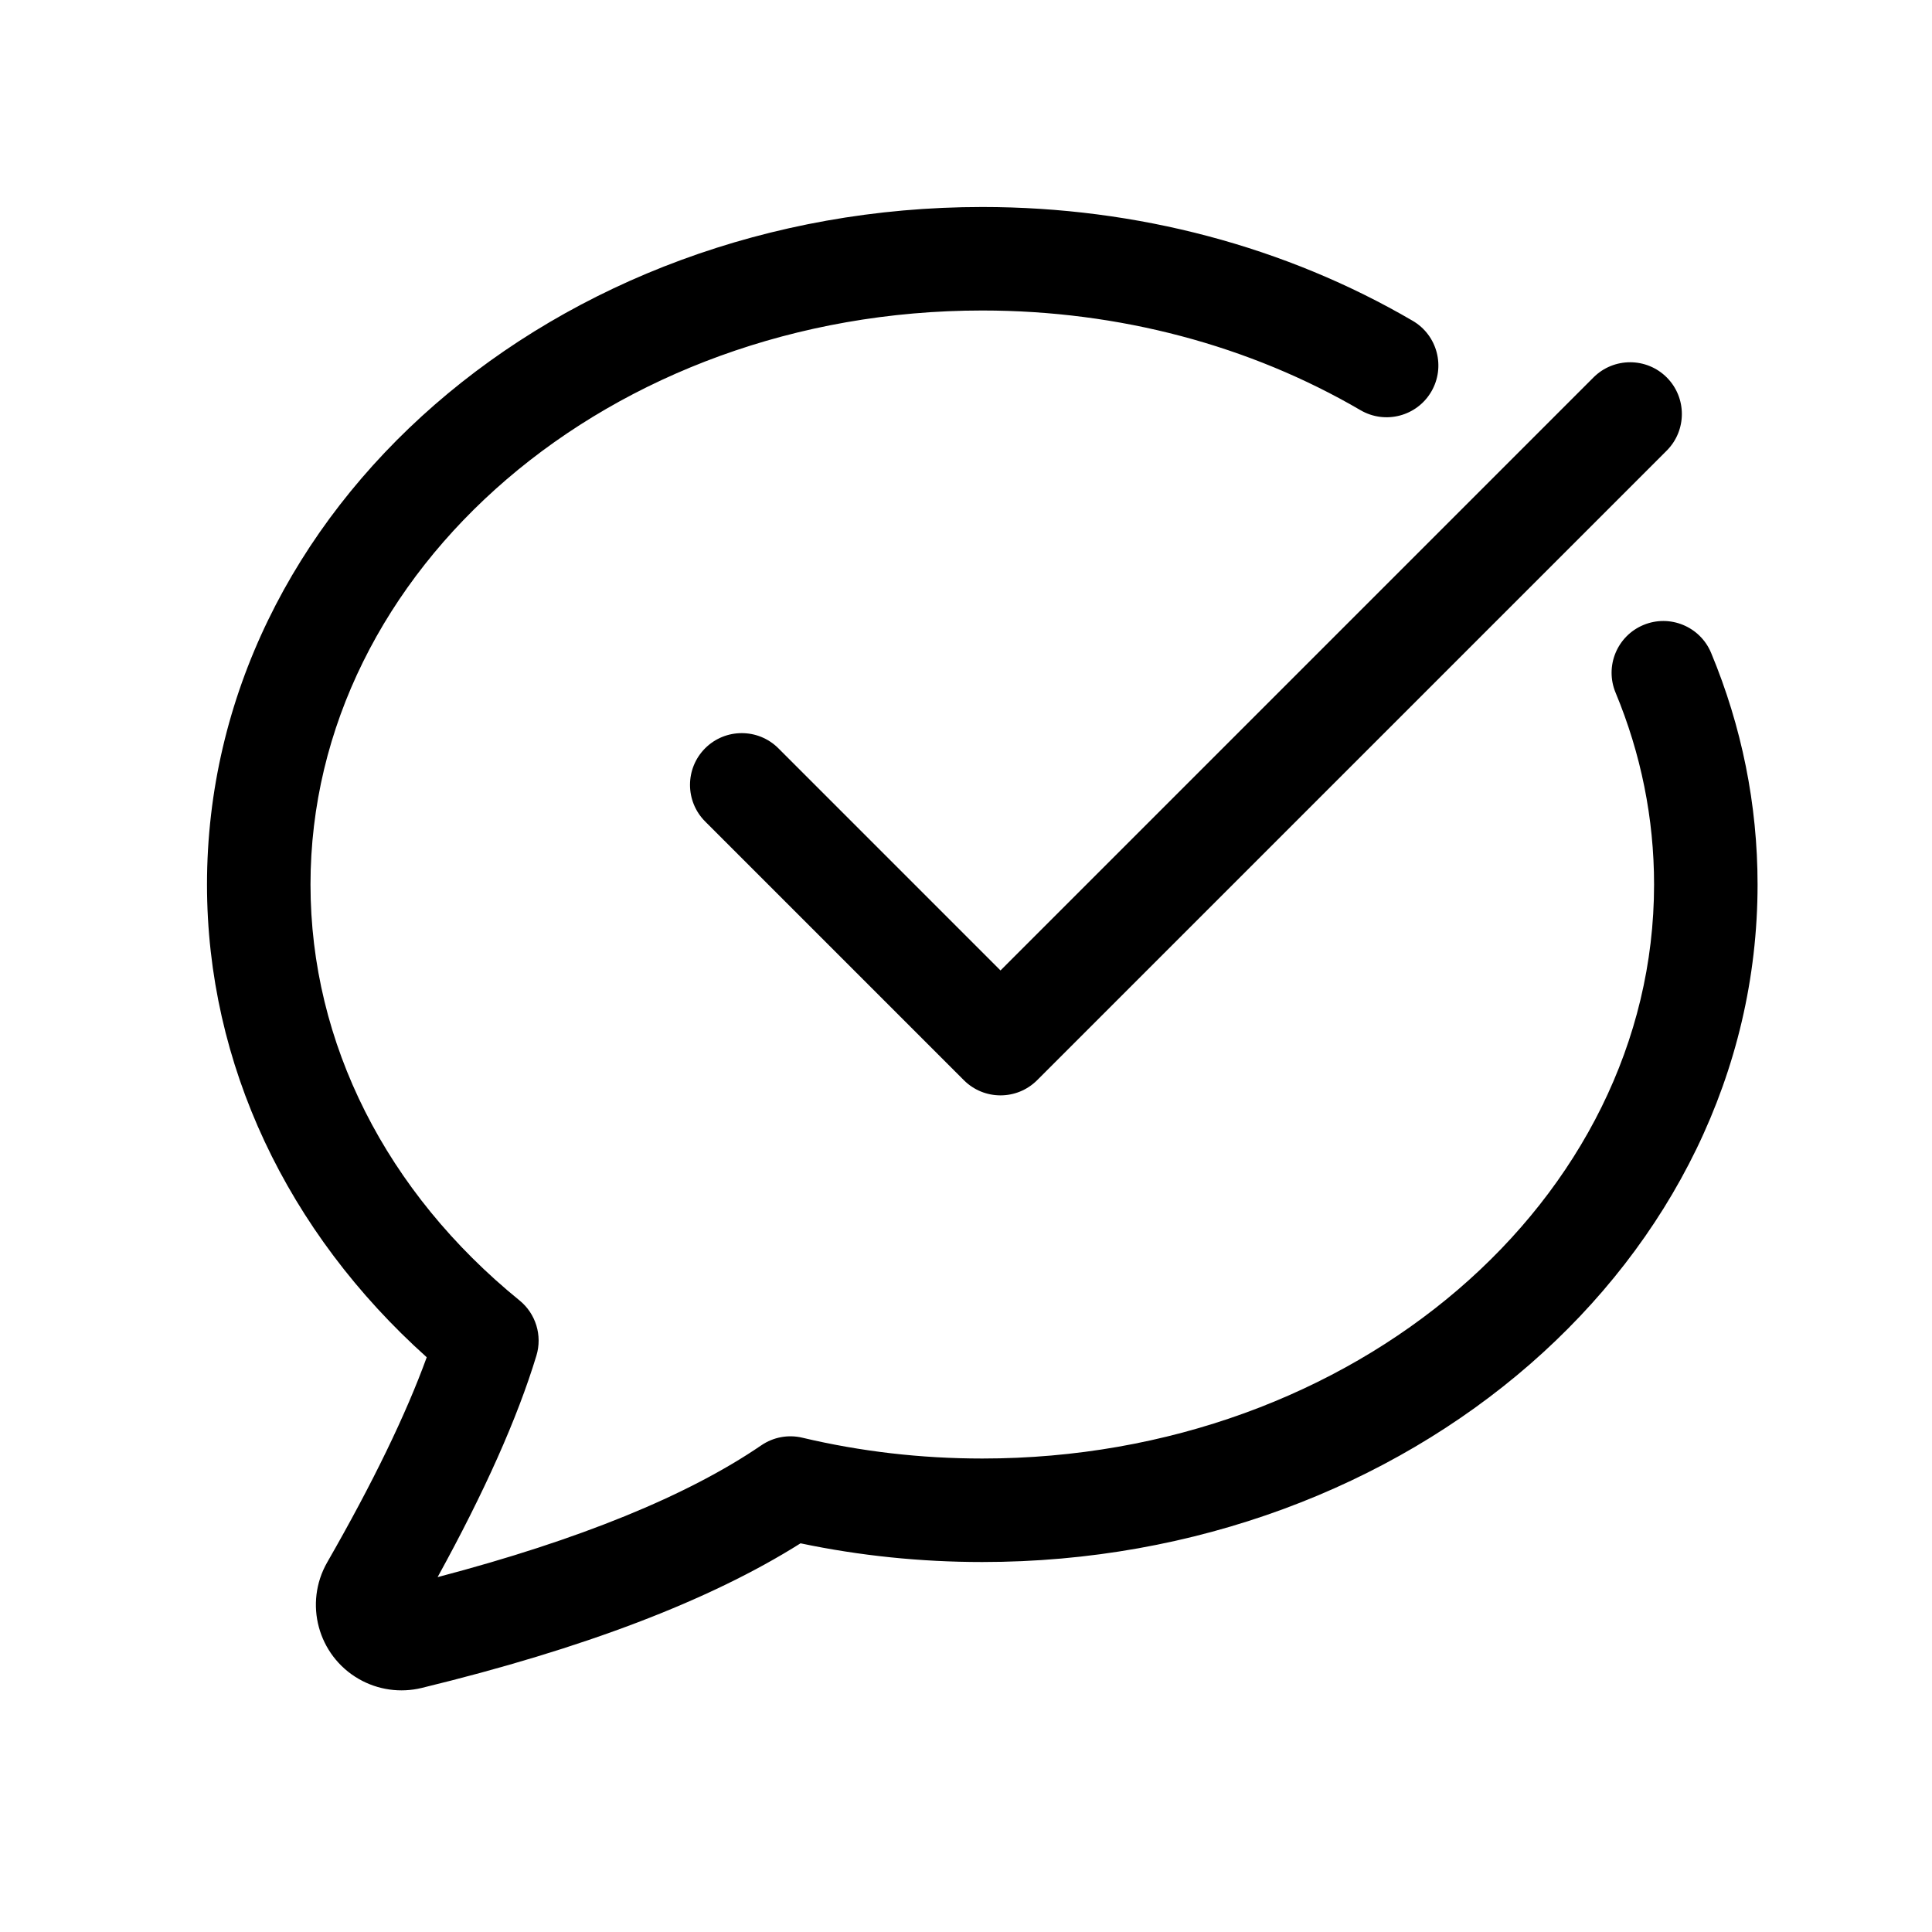 <?xml version="1.0" encoding="UTF-8"?>
<svg width="56px" height="56px" viewBox="0 0 56 56" version="1.1" xmlns="http://www.w3.org/2000/svg" xmlns:xlink="http://www.w3.org/1999/xlink">
    <!-- Generator: Sketch 61.2 (89653) - https://sketch.com -->
    <title>Icons 56/message_read_outline_56</title>
    <desc>Created with Sketch.</desc>
    <g id="Icons-56/message_read_outline_56" stroke="none" stroke-width="1" fill="none" fill-rule="evenodd">
        <g id="message_read_outline_56">
            <rect x="0" y="0" width="56" height="56"></rect>
            <path d="M28.472,6 C32.973,6 37.282,7.158 40.948,9.299 C41.664,9.717 41.905,10.635 41.487,11.351 C41.07,12.066 40.151,12.307 39.436,11.89 C36.23,10.018 32.443,9 28.472,9 C17.674,9 9,16.501 9,25.638 C9,30.244 11.206,34.563 15.059,37.694 C15.531,38.078 15.725,38.711 15.548,39.294 C14.996,41.11 14.042,43.246 12.684,45.714 C16.804,44.631 19.935,43.349 22.066,41.894 C22.415,41.655 22.847,41.575 23.258,41.673 C24.941,42.072 26.69,42.276 28.472,42.276 C39.271,42.276 47.944,34.775 47.944,25.638 C47.944,23.72 47.564,21.847 46.828,20.076 C46.51,19.311 46.872,18.433 47.637,18.115 C48.402,17.797 49.28,18.16 49.598,18.925 C50.485,21.057 50.944,23.321 50.944,25.638 C50.944,36.536 40.839,45.276 28.472,45.276 C26.681,45.276 24.916,45.093 23.204,44.734 C20.565,46.397 16.908,47.786 12.222,48.926 C11.605,49.076 10.953,48.983 10.402,48.667 C9.214,47.985 8.804,46.47 9.486,45.282 C10.806,42.982 11.767,40.998 12.369,39.341 C8.328,35.717 6,30.847 6,25.638 C6,14.74 16.106,6 28.472,6 Z M48.311,10.939 C48.896,11.525 48.896,12.475 48.311,13.061 L30.061,31.311 C29.475,31.896 28.525,31.896 27.939,31.311 L20.439,23.811 C19.854,23.225 19.854,22.275 20.439,21.689 C21.025,21.104 21.975,21.104 22.561,21.689 L29,28.129 L46.189,10.939 C46.775,10.354 47.725,10.354 48.311,10.939 Z" id="↳-Icon-Color" fill="currentColor" fill-rule="nonzero"></path>
        </g>
    </g>
</svg>

